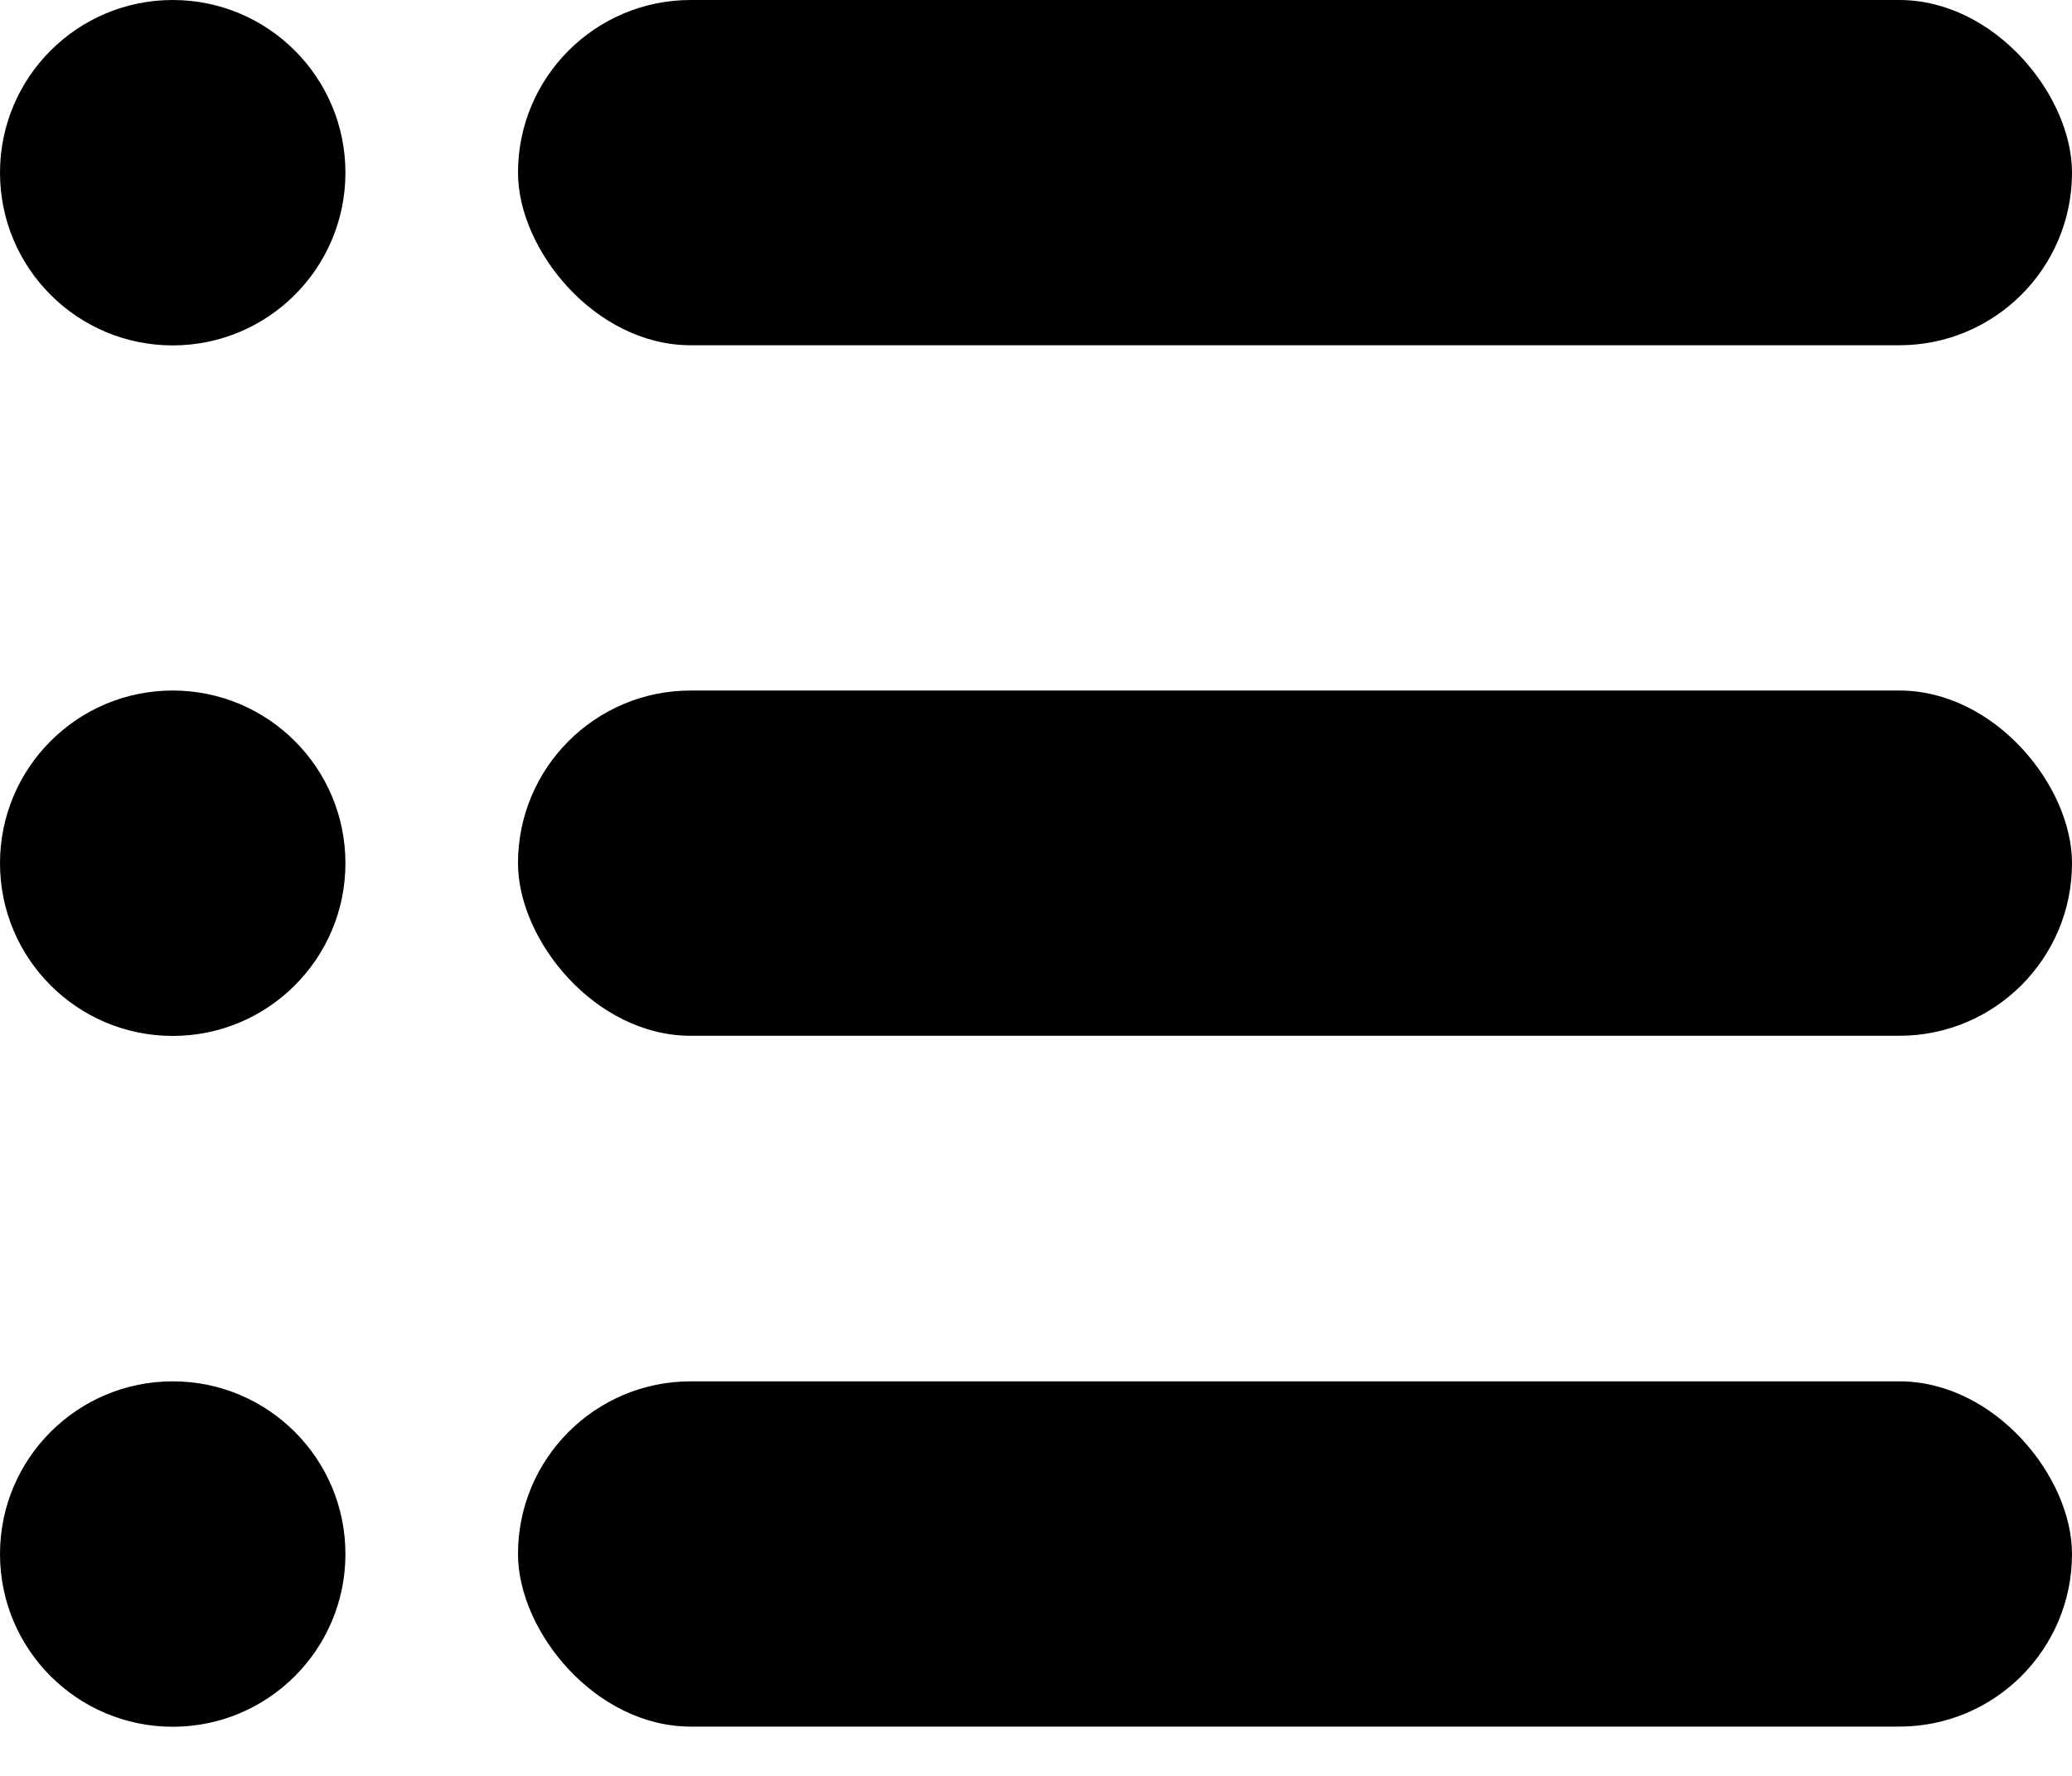 <svg
      
      width="14"
      height="12"
      viewBox="0 0 14 12"
      fill="none"
      xmlns="http://www.w3.org/2000/svg"
    >
      <circle cx="1.167" cy="1.167" r="1.167" fill="currentColor" />
      <rect
        x="3.5"
        width="10.5"
        height="2.333"
        rx="1.167"
        fill="currentColor"
      />
      <circle cx="1.167" cy="5.833" r="1.167" fill="currentColor" />
      <rect
        x="3.5"
        y="4.666"
        width="10.5"
        height="2.333"
        rx="1.167"
        fill="currentColor"
      />
      <circle cx="1.167" cy="10.501" r="1.167" fill="currentColor" />
      <rect
        x="3.5"
        y="9.334"
        width="10.5"
        height="2.333"
        rx="1.167"
        fill="currentColor"
      />
    </svg>